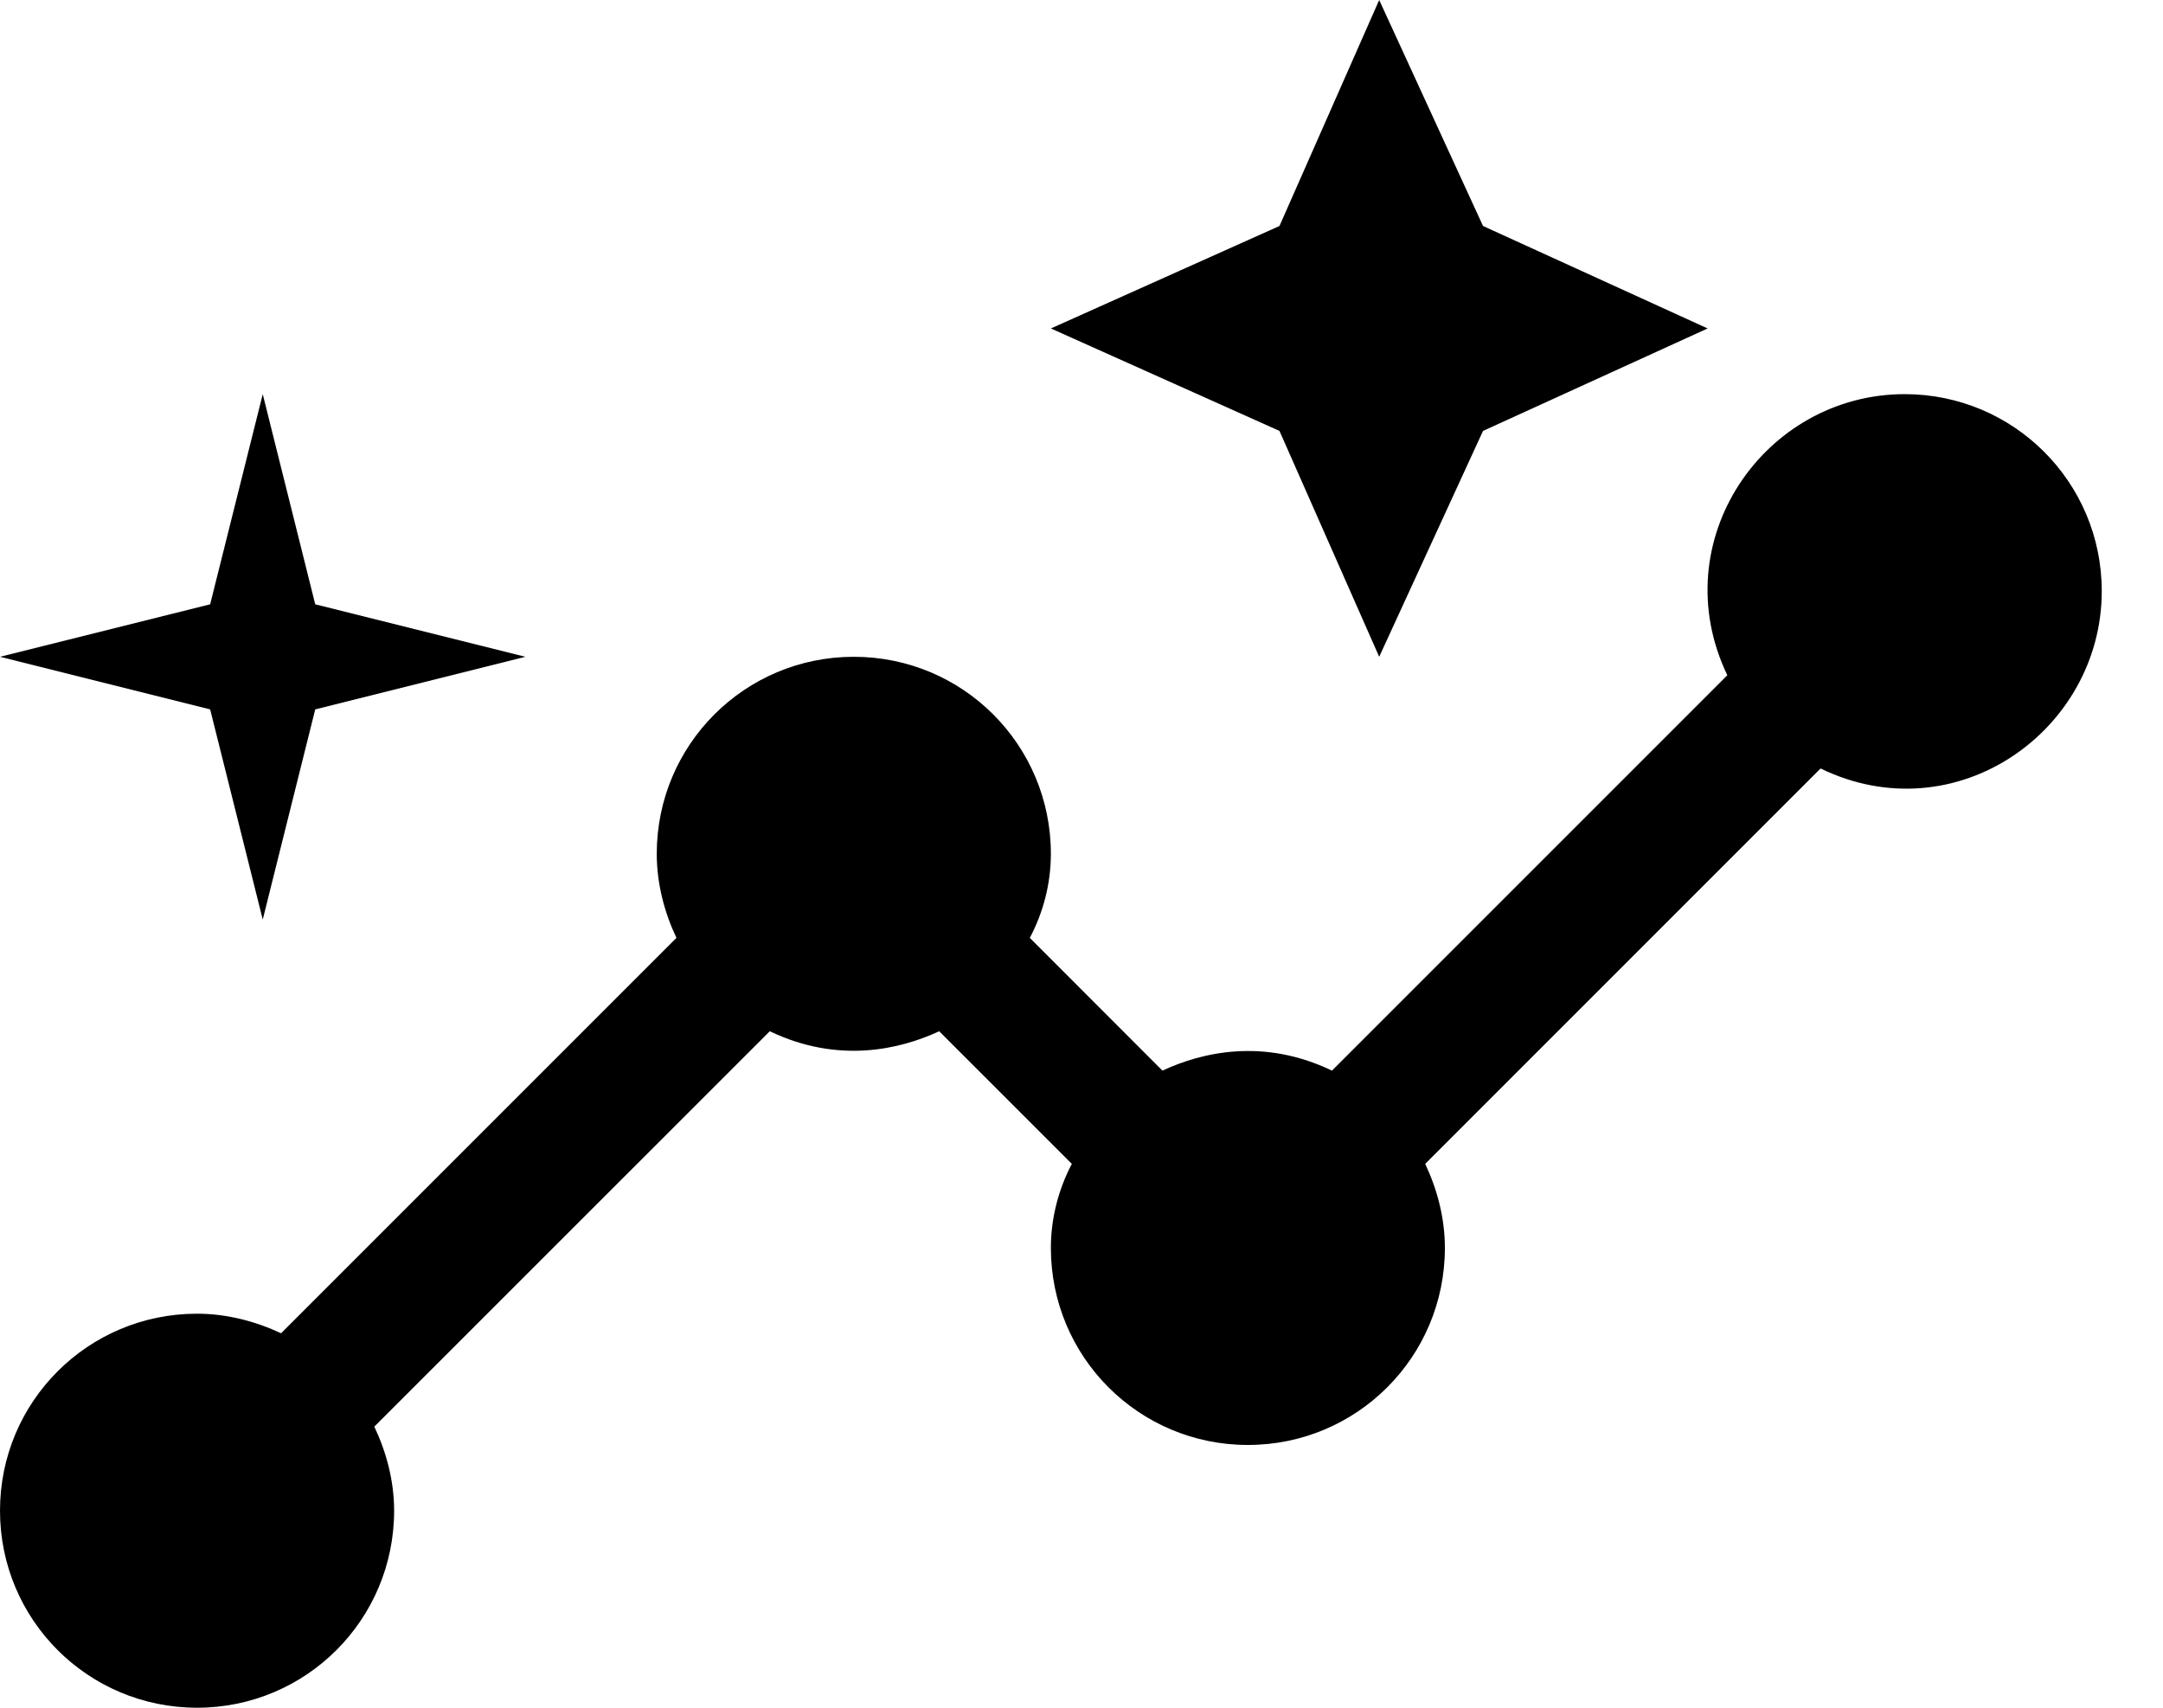 <svg width="19" height="15" viewBox="0 0 19 15" fill="none" xmlns="http://www.w3.org/2000/svg">
<path d="M12.115 5.769L13.027 3.785L15 2.885L13.027 1.985L12.115 0L11.239 1.985L9.231 2.885L11.239 3.785L12.115 5.769Z" fill="black"/>
<path d="M2.308 8.077L2.769 6.231L4.615 5.769L2.769 5.308L2.308 3.462L1.846 5.308L0 5.769L1.846 6.231L2.308 8.077Z" fill="black"/>
<path d="M16.731 3.462C15.496 3.462 14.608 4.754 15.173 5.931L11.7 9.404C11.1 9.115 10.558 9.242 10.211 9.404L9.046 8.238C9.162 8.019 9.231 7.765 9.231 7.5C9.231 6.542 8.458 5.769 7.5 5.769C6.542 5.769 5.769 6.542 5.769 7.5C5.769 7.765 5.838 8.019 5.942 8.238L2.469 11.711C2.25 11.608 1.996 11.539 1.731 11.539C0.773 11.539 0 12.312 0 13.269C0 14.227 0.773 15 1.731 15C2.688 15 3.462 14.227 3.462 13.269C3.462 13.004 3.392 12.75 3.288 12.531L6.762 9.058C7.362 9.346 7.904 9.219 8.25 9.058L9.415 10.223C9.3 10.442 9.231 10.696 9.231 10.961C9.231 11.919 10.004 12.692 10.961 12.692C11.919 12.692 12.692 11.919 12.692 10.961C12.692 10.696 12.623 10.442 12.519 10.223L15.992 6.75C17.181 7.327 18.462 6.415 18.462 5.192C18.462 4.235 17.688 3.462 16.731 3.462Z" fill="black"/>
</svg>
